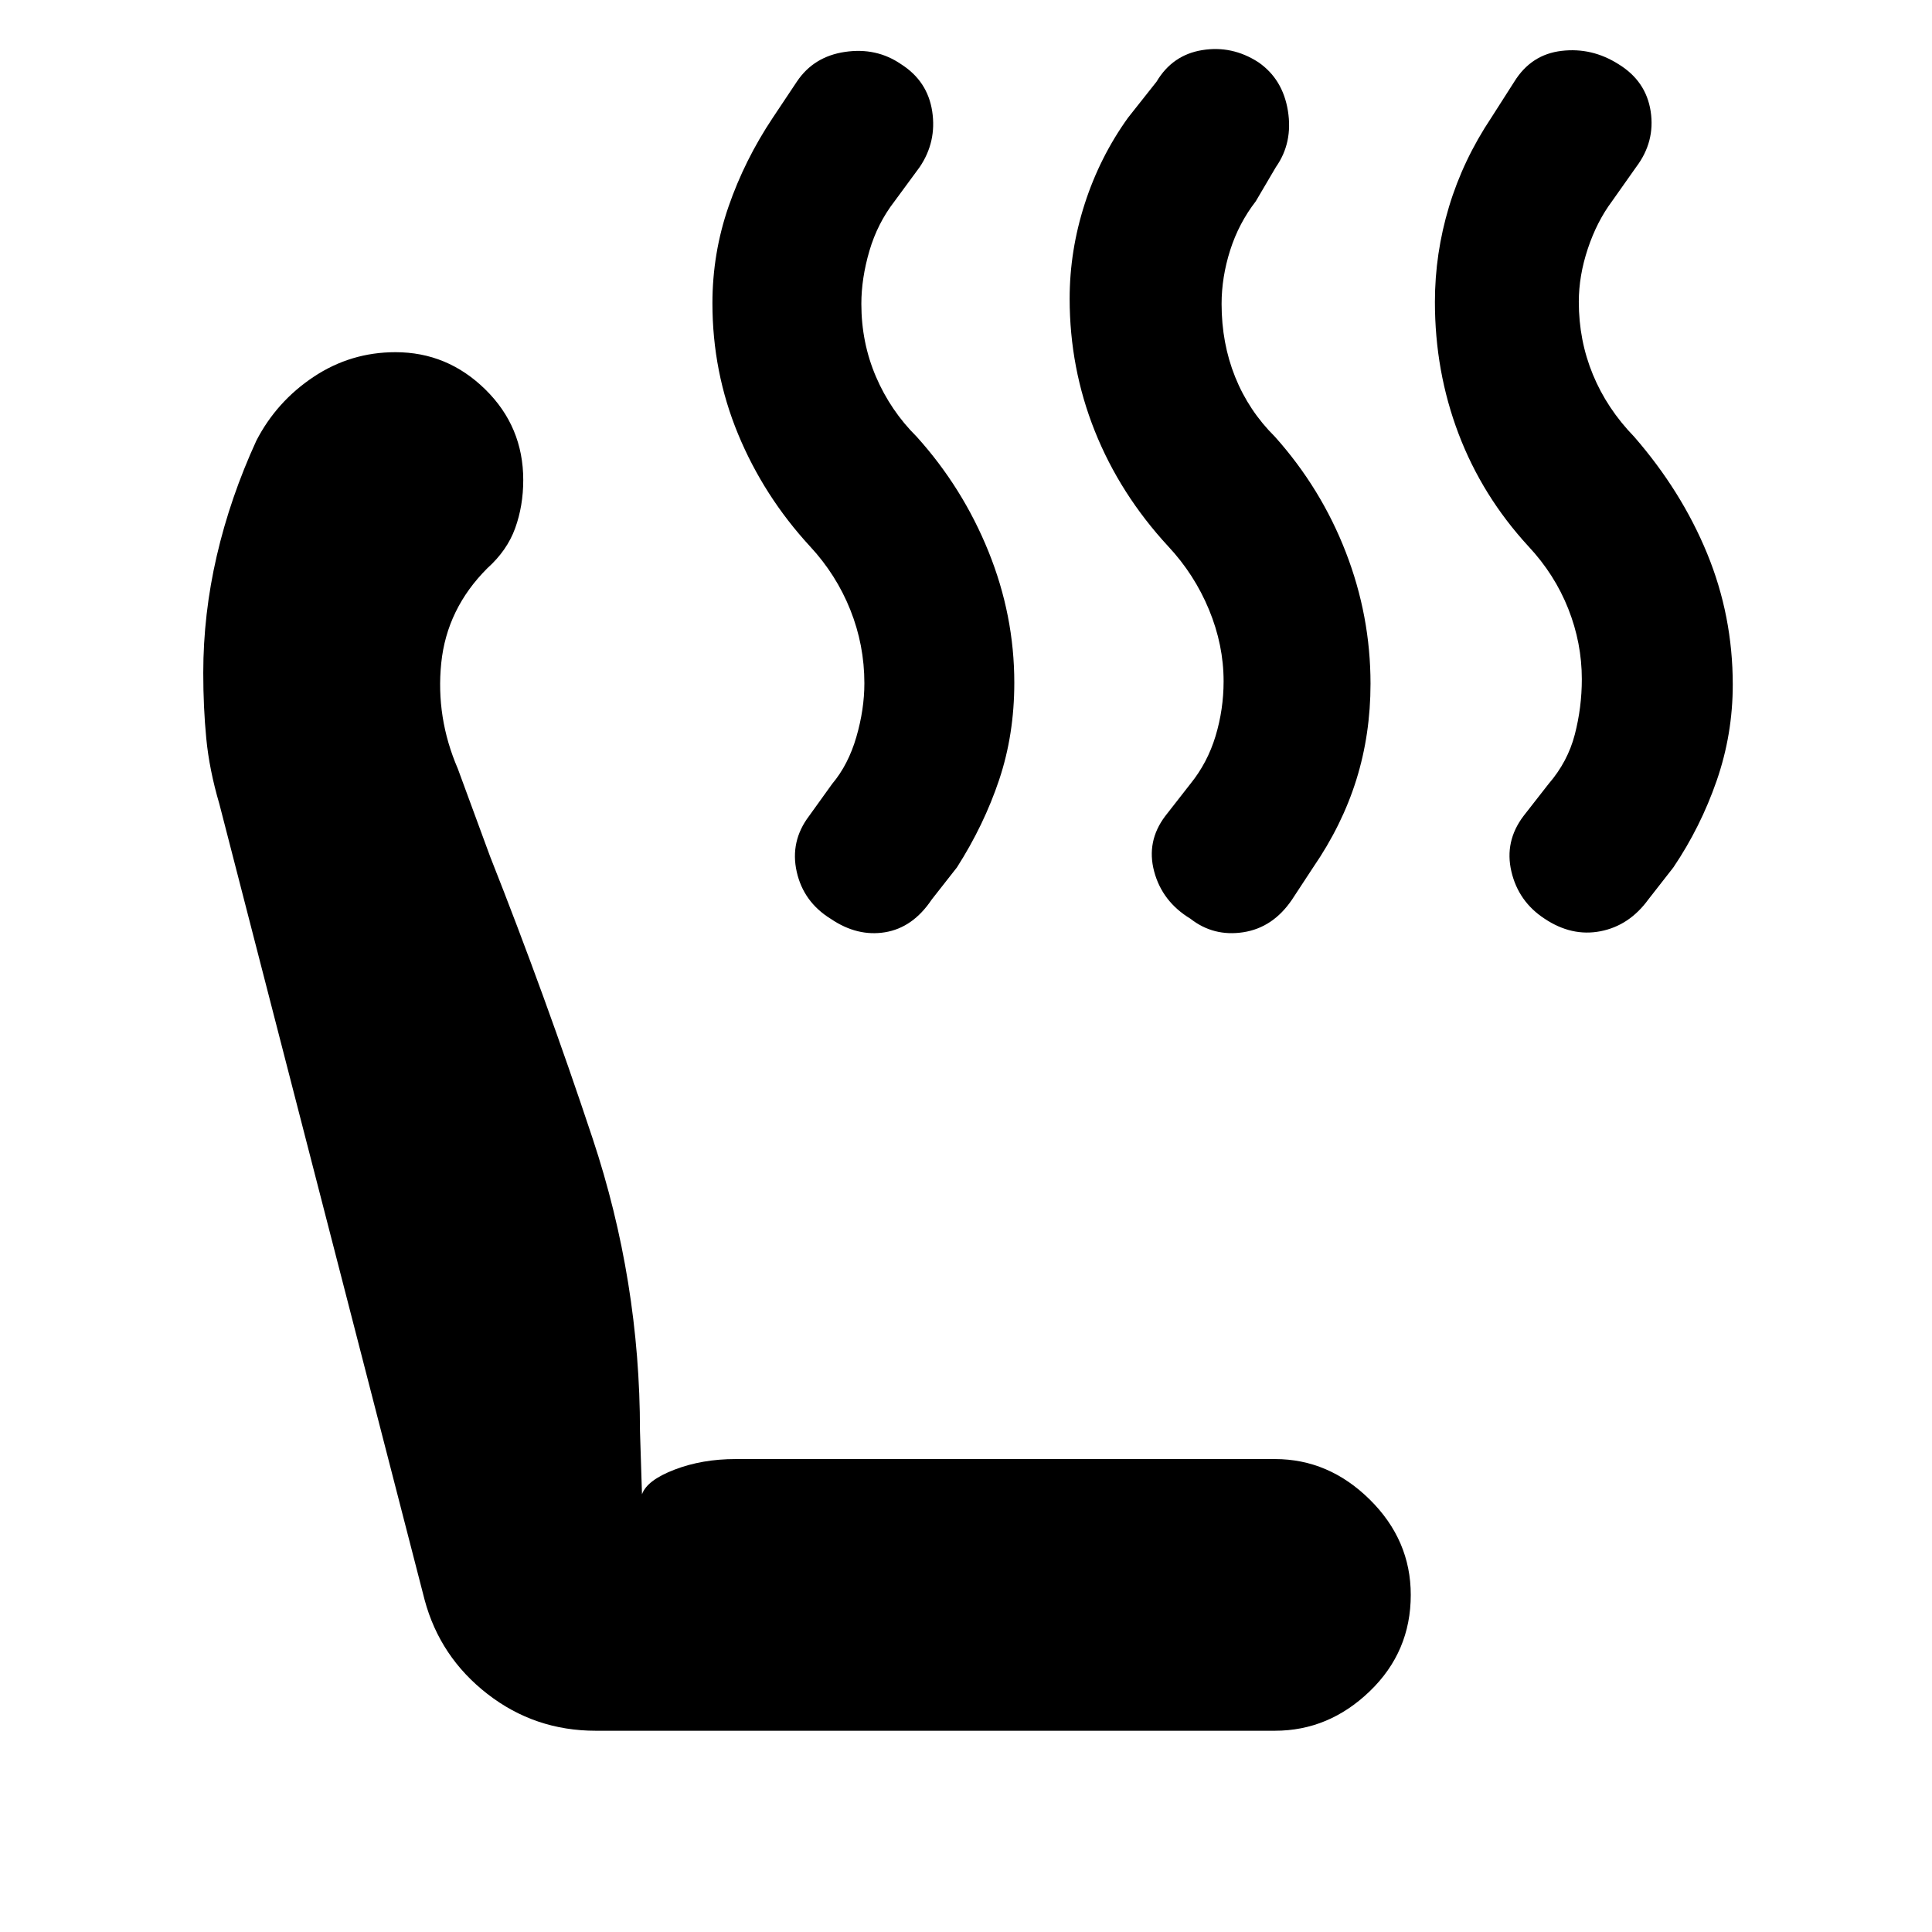 <svg xmlns="http://www.w3.org/2000/svg" height="48" viewBox="0 -960 960 960" width="48"><path d="M767.5-503.5q-13-8.5-16.5-23.46-3.5-14.95 6-27.54l12.5-16q9.5-11 13-24.5t3.5-27.5q0-18-6.75-35.04T759.5-688.5q-23-25-34.75-55.96Q713-775.41 713-809.96q0-24.1 7-47.32t21-44.22l11.5-18q8.36-13.45 23.43-15.22 15.07-1.78 28.28 6.6 13.7 8.38 16 23.46Q822.5-889.59 813-877l-12 17q-7.55 10.14-12.02 23.57Q784.5-823 784.5-810q0 19.15 7 36.12 7 16.96 20.5 30.88 23.5 27 36.25 57.99Q861-654.02 861-619.84q0 24.71-8 47.77Q845-549 831.5-529L819-513q-9.45 12.95-23.73 15.73-14.27 2.77-27.77-6.23Zm-176 0q-14-8.5-18-23.46-4-14.95 5.5-27.54l12.5-16Q600-581 604-594.25t4-27.25q0-18-7.25-35.54T580.5-688.5q-24-26-36.5-57.32-12.5-31.33-12.5-65.77 0-23.91 7.5-47.16 7.5-23.25 21.5-42.75l14.2-17.94q7.87-13.26 22.68-15.66 14.81-2.4 27.83 5.98 12.2 8.38 14.75 24.21Q642.5-889.09 634-877l-10 17q-8.5 11-12.75 24.38Q607-822.23 607-809q0 19.56 6.75 36.33T633.5-743q22.89 25.59 35.19 57.3Q681-654 681-620.26q0 25.13-7.04 47.69Q666.92-550 652.5-529L642-513q-9.45 13.95-24.23 16.23-14.77 2.27-26.27-6.73Zm-178.62.12q-13.62-8.38-17-23.46-3.38-15.07 6.12-27.66l11.5-16q8-9.5 12-23.25t4-26.75q0-19-7-36.5t-20-31.5q-23.02-25-35.76-55.82Q354-775.14 354-809.33q0-24.83 8-48t22-44.17l12-18q8.36-12.45 23.93-14.72 15.57-2.28 27.78 6.1 13.2 8.38 15.5 23.46Q465.5-889.59 457-877l-12.5 17q-8.5 11-12.5 24.66-4 13.67-4 26.34 0 19.23 7.25 36.16 7.25 16.92 20.25 29.84 22.89 25.39 35.69 57.09Q504-654.22 504-620.76q0 25.77-7.54 48.27Q488.92-550 475.5-529l-12.55 16q-9.35 13.95-23.15 16.23-13.8 2.27-26.92-6.61ZM296-100q-30.27 0-53.82-18.3Q218.64-136.6 211-165L109-560.5q-5-17-6.5-32.53-1.5-15.52-1.5-32.6 0-29.25 6.72-58.23 6.72-28.97 19.67-57.2 10.04-19.44 28.45-31.69T196.5-785q25.79 0 44.64 18.5Q260-748 260-721.48q0 12.79-4 23.89-4 11.11-13.85 19.95-20.15 20.14-22.9 47.14t8.25 52.5l16 43.5q27.5 69.5 51 140.28Q318-323.45 318-249l1 31.5q2.5-7 16.19-12.25 13.7-5.25 30.31-5.25h268q26.75 0 47.13 20.12Q701-194.75 701-167.5q0 28.25-20.37 47.87Q660.25-100 633.5-100H296Z"/></svg>